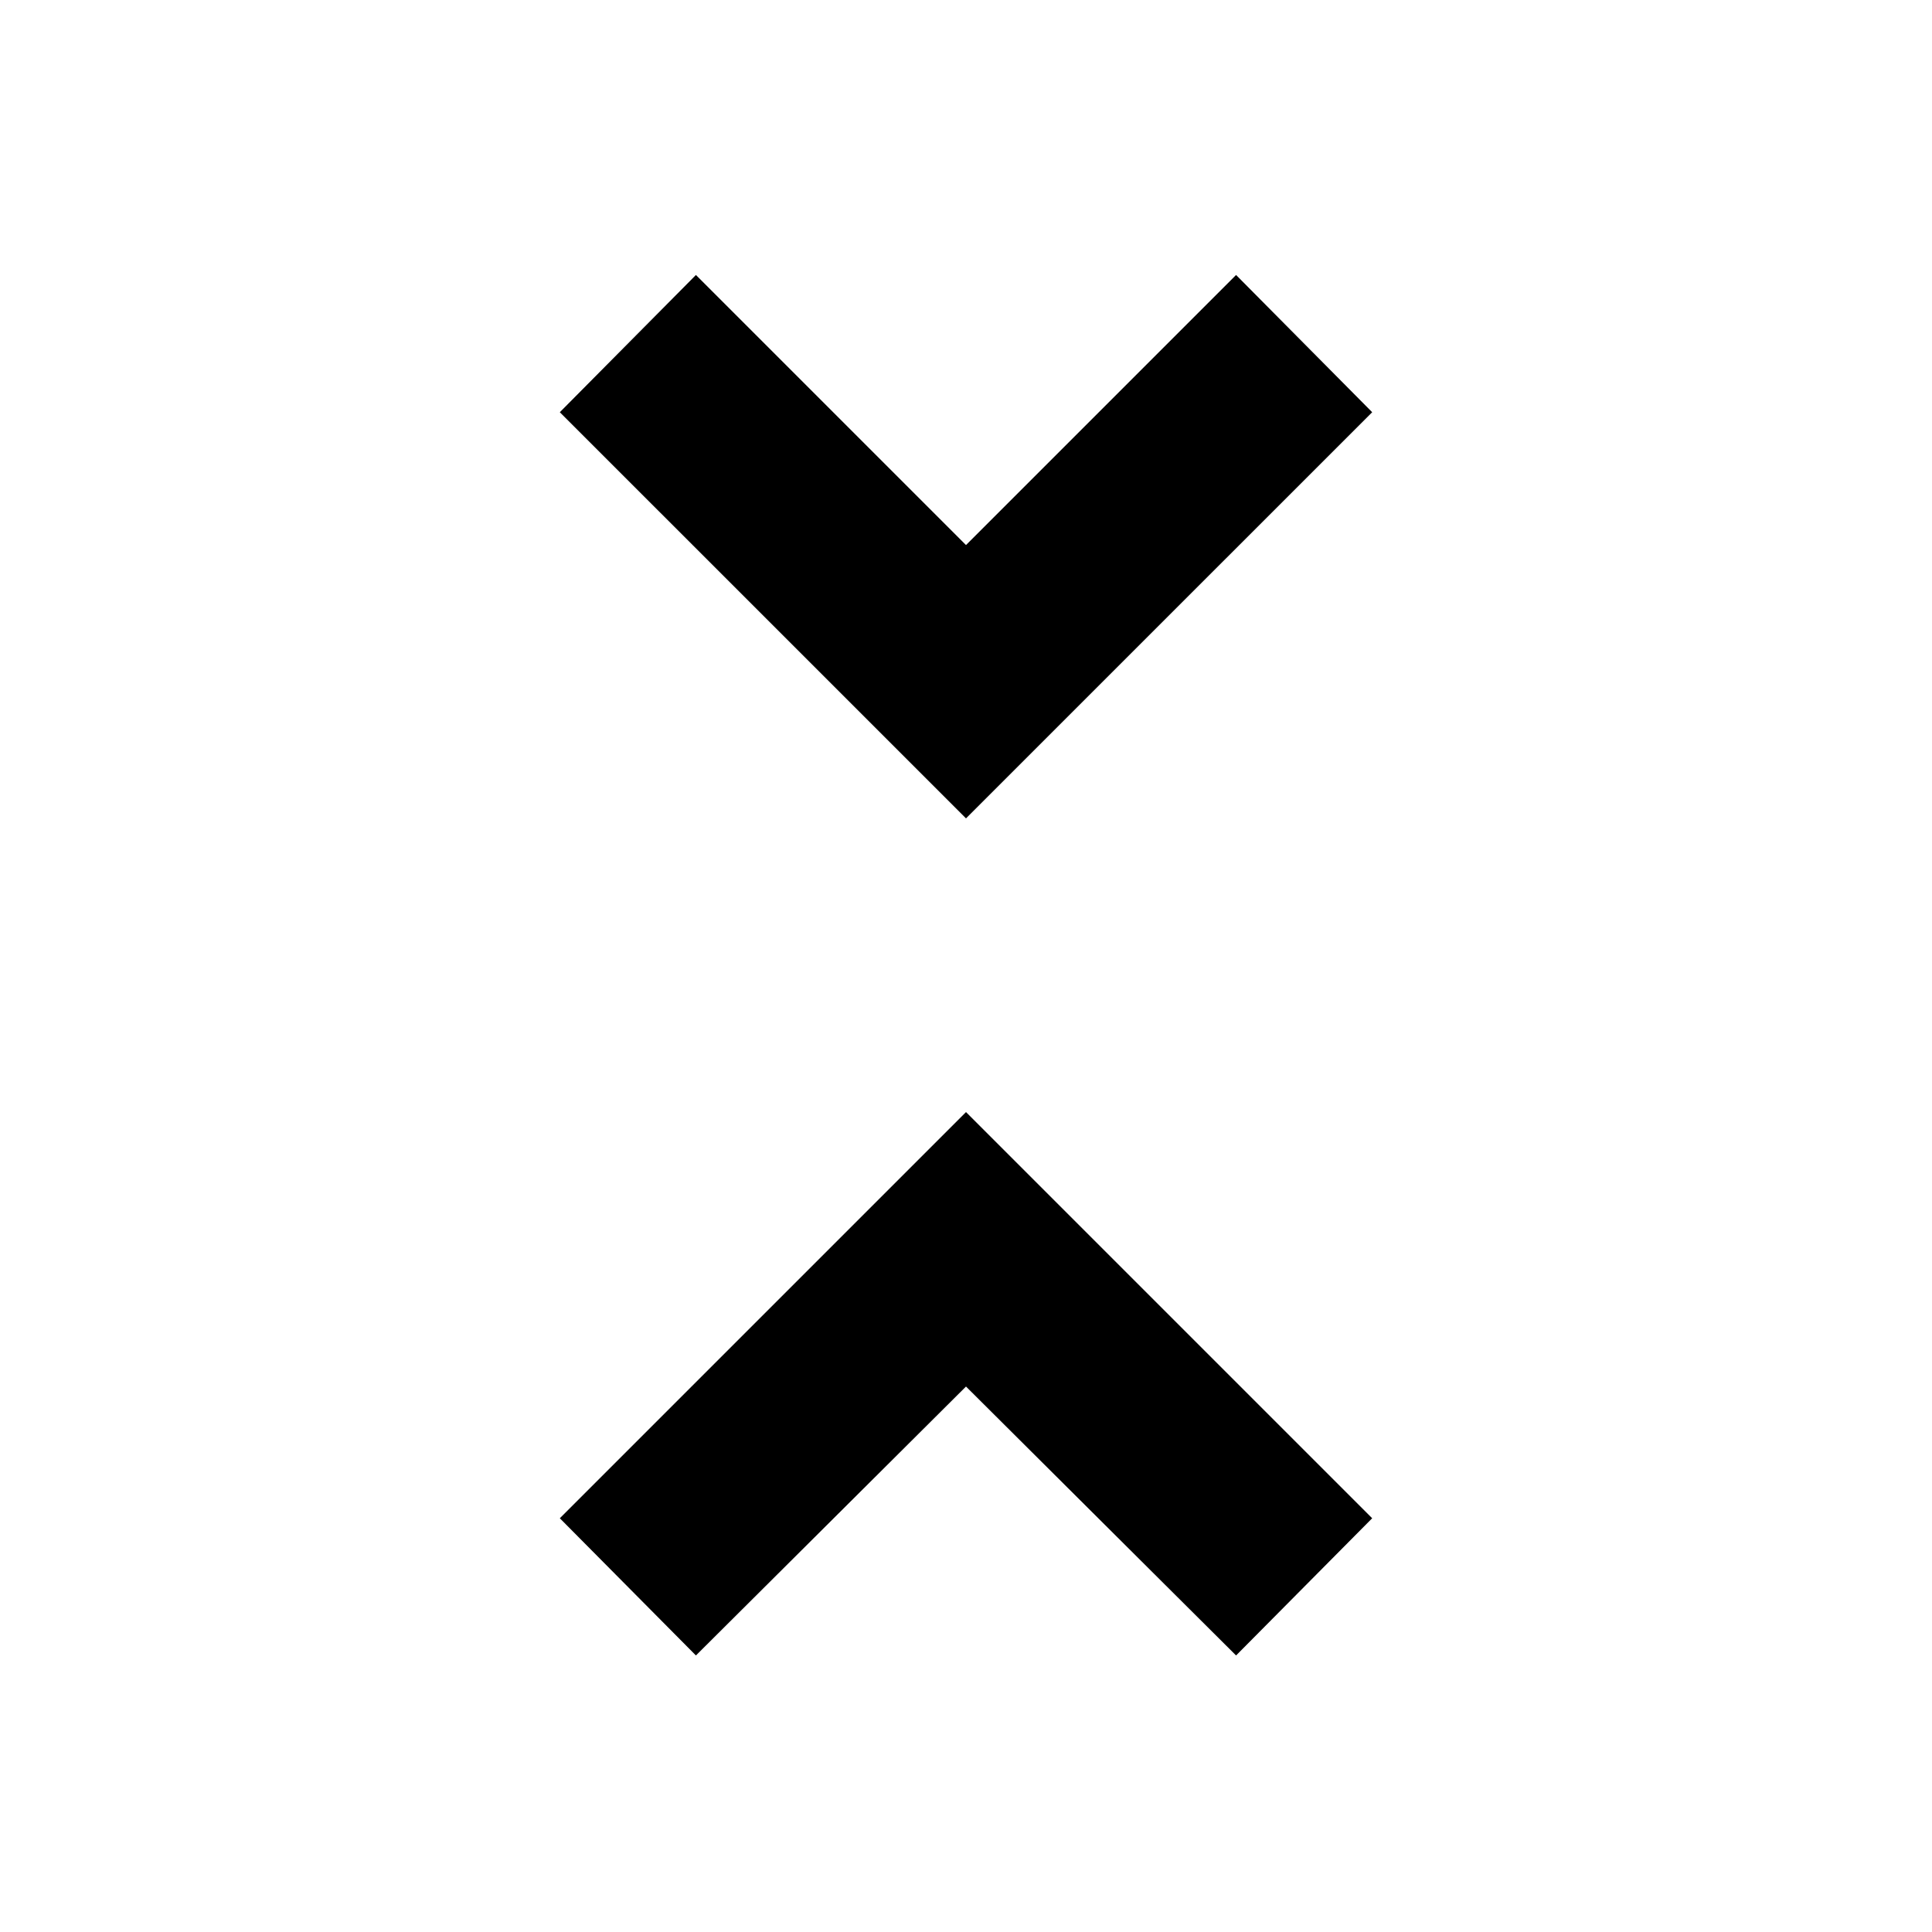 <svg xmlns="http://www.w3.org/2000/svg" height="40" viewBox="0 -960 960 960" width="40"><path d="m345.8-137.41-67.63-68.18L480-407.42l201.83 201.83-67.63 68.18L480-271.04 345.8-137.41ZM480-553.35 278.17-755.17l67.63-68.19L480-689.16l134.2-134.2 67.63 68.19L480-553.35Z"/></svg>